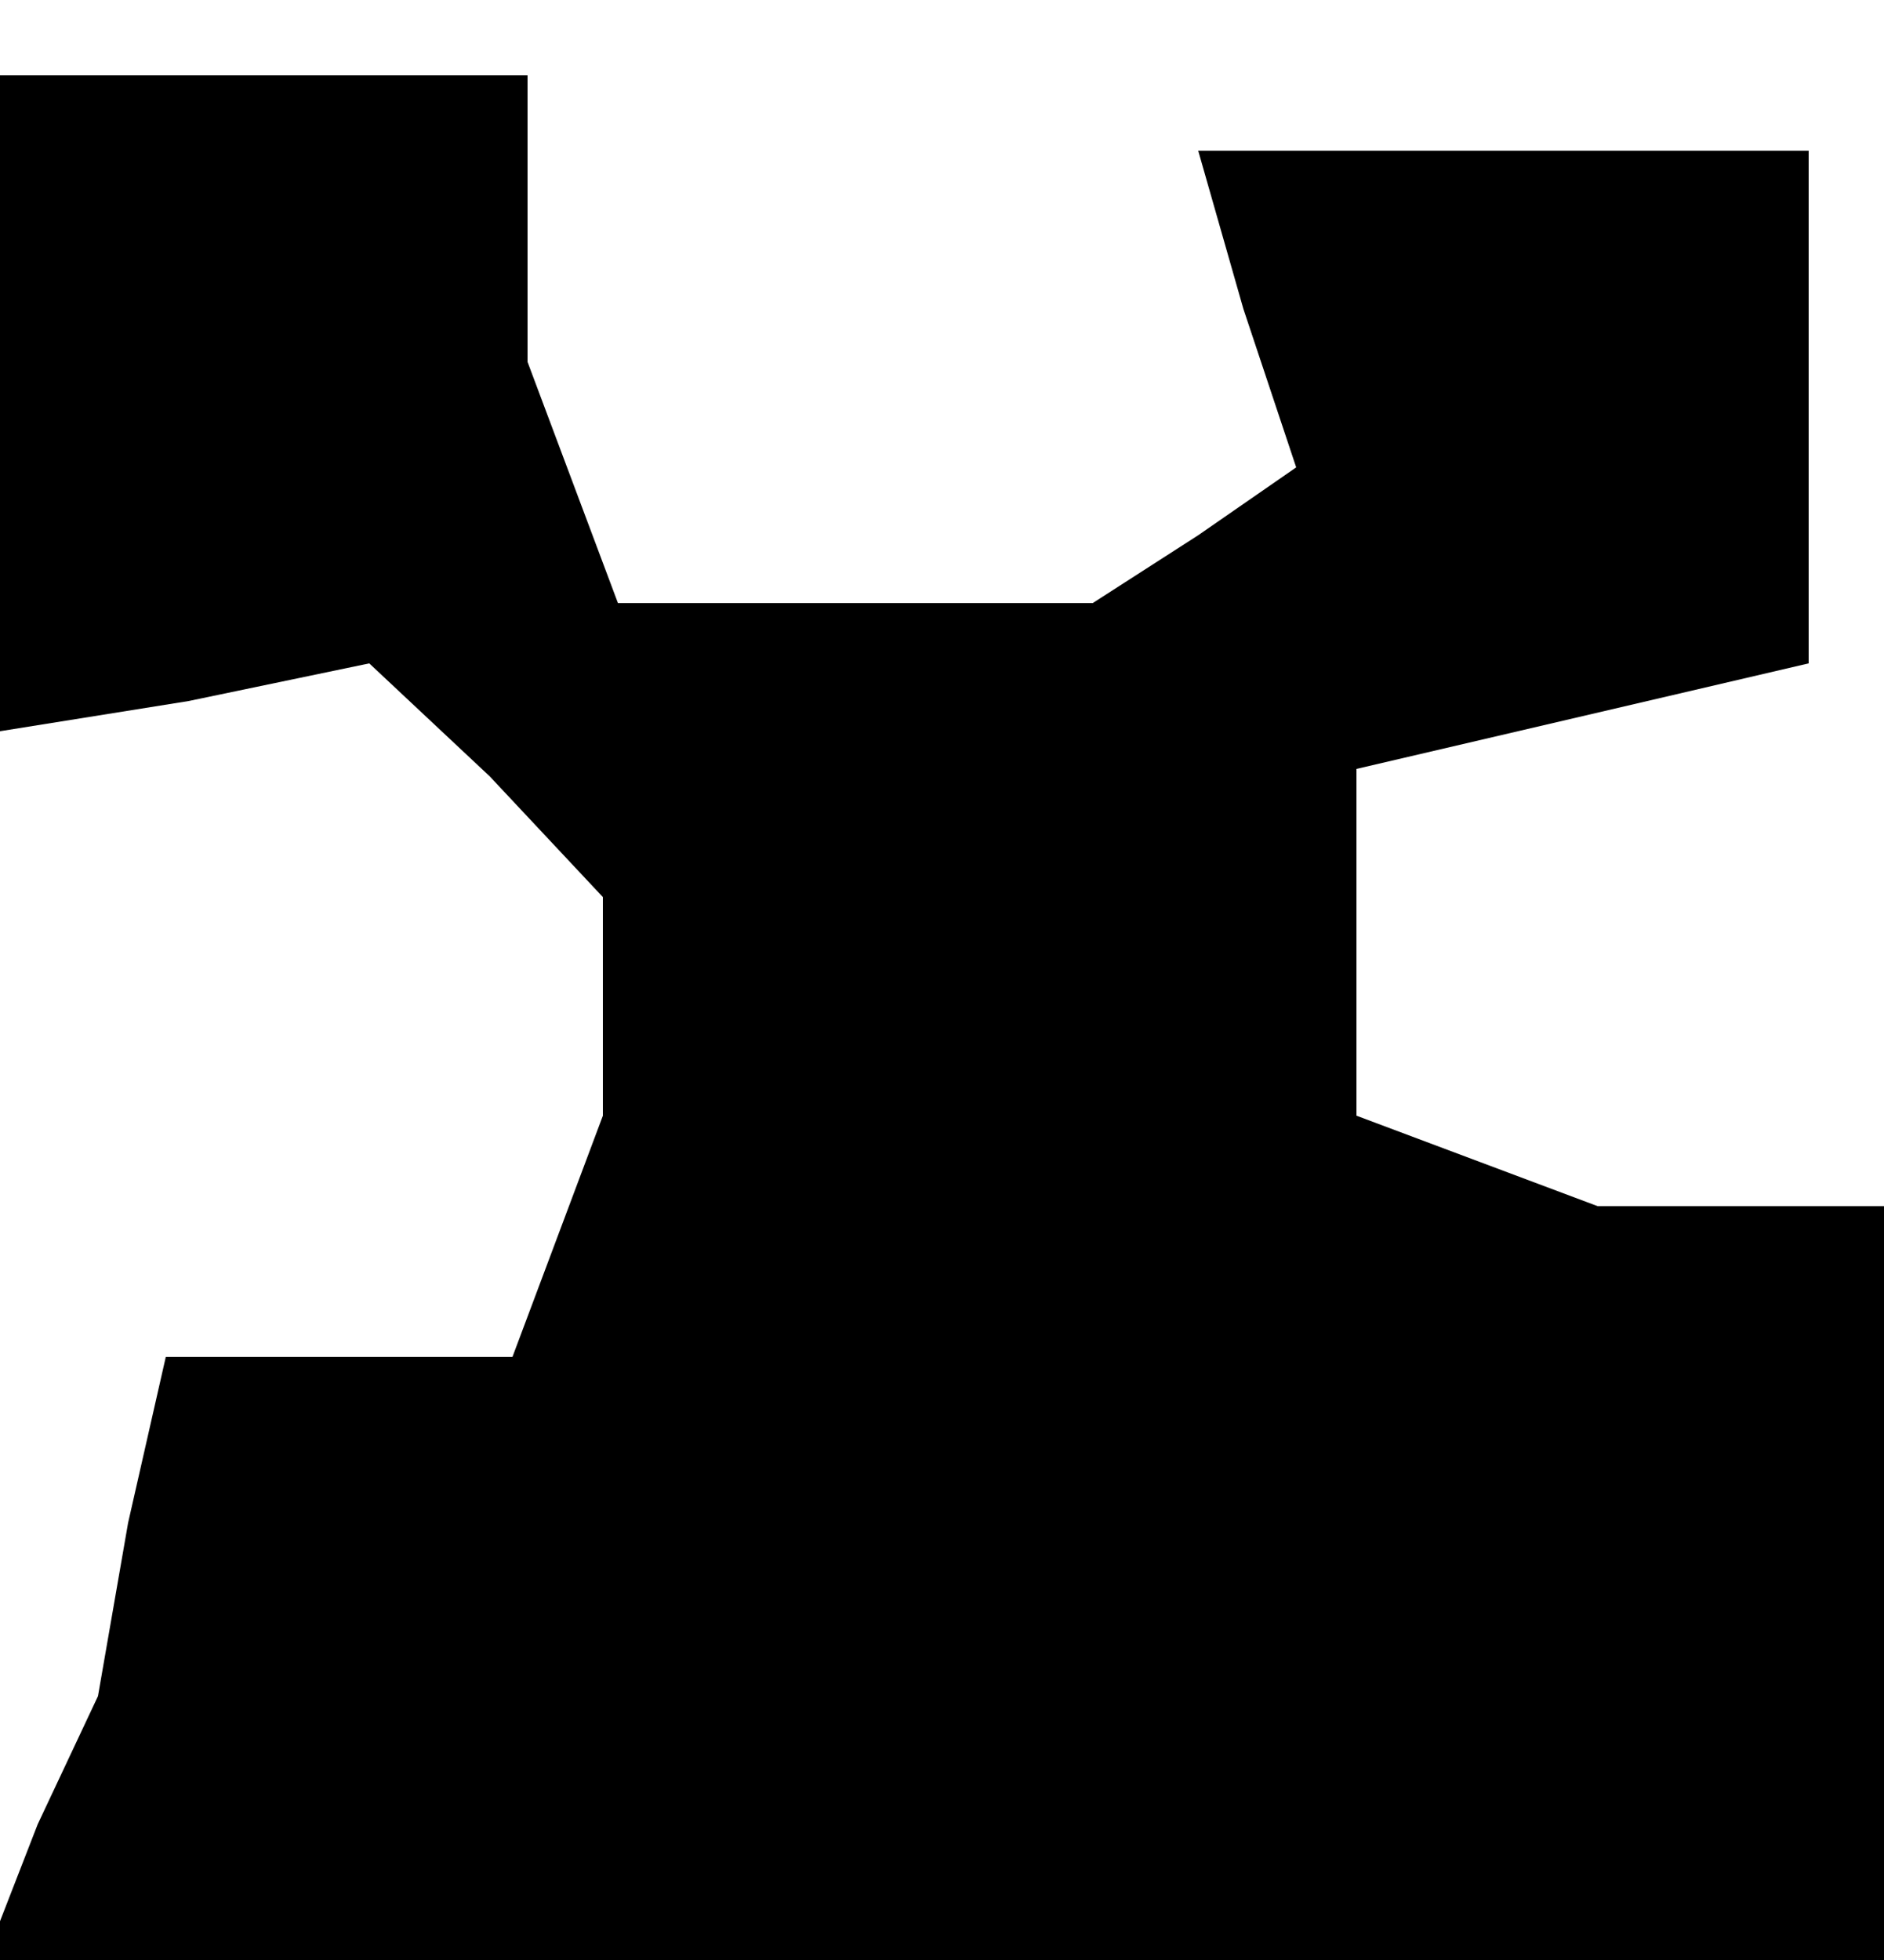 <?xml version="1.0" standalone="no"?>
<!DOCTYPE svg PUBLIC "-//W3C//DTD SVG 20010904//EN"
 "http://www.w3.org/TR/2001/REC-SVG-20010904/DTD/svg10.dtd">
<svg version="1.0" xmlns="http://www.w3.org/2000/svg"
 width="25pt" height="26pt" viewBox="0 0 25 26"
 preserveAspectRatio="xMidYMid meet">
<g transform="translate(0,26) scale(0.1,-0.1)"
fill="#000000" stroke="none">
<path d="M0 206 l0 -43 25 4 24 5 16 -15 15 -16 0 -14 0 -15 -6 -16 -6 -16
-23 0 -23 0 -5 -22 -4 -23 -8 -17 -7 -18 126 0 126 0 0 50 0 50 -19 0 -19 0
-16 6 -16 6 0 23 0 23 30 7 30 7 0 34 0 34 -41 0 -40 0 6 -21 7 -21 -13 -9
-14 -9 -31 0 -32 0 -6 16 -6 16 0 19 0 19 -35 0 -35 0 0 -44z"/>
</g>
</svg>
